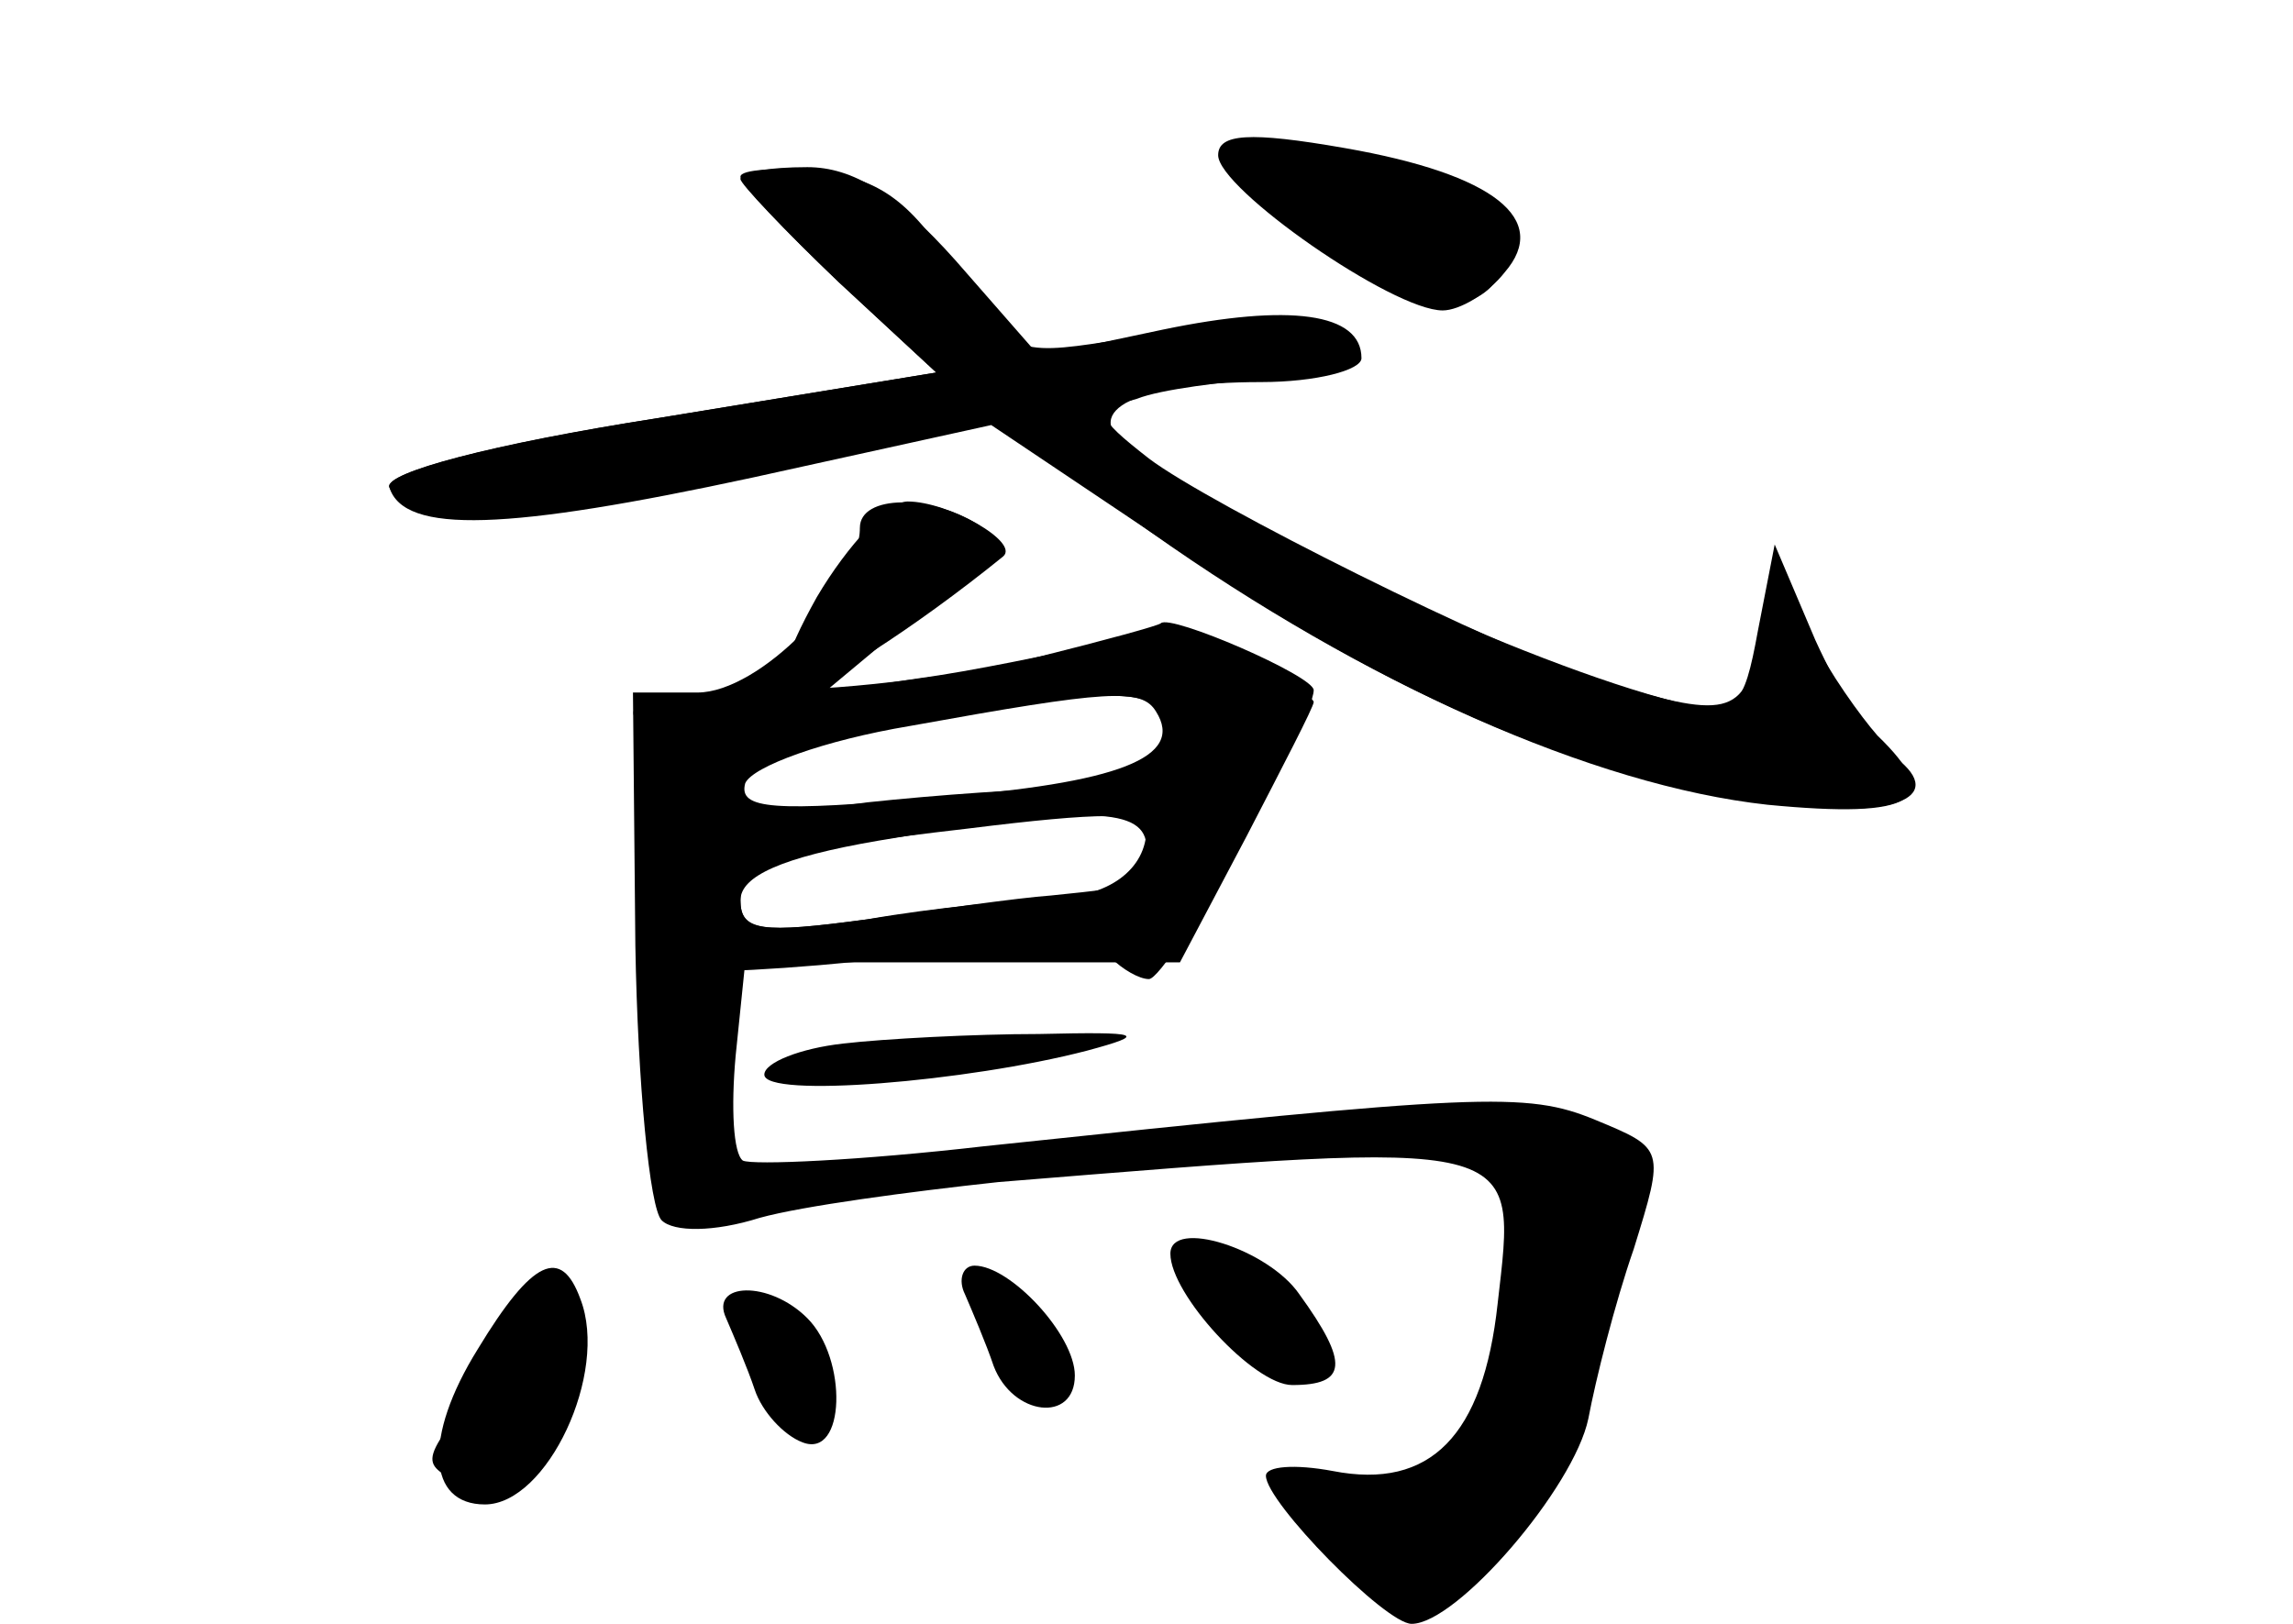<?xml version="1.0" standalone="no"?>
<!DOCTYPE svg PUBLIC "-//W3C//DTD SVG 20010904//EN"
 "http://www.w3.org/TR/2001/REC-SVG-20010904/DTD/svg10.dtd">
<svg version="1.0" xmlns="http://www.w3.org/2000/svg"
 width="96pt" height="68pt" viewBox="0 0 96 68"
 preserveAspectRatio="xMidYMid meet">
<g transform="translate(0,68) scale(0.1,-0.1)" fill="#000000" stroke="none">
<g id="part-0" class="char-part">
  <path d="M510 615 c0 -14 73 -65 94 -65 7 0 19 7 26 16 19 22 -4 41 -67 52
-40 7 -53 6 -53 -3z"/>
  <path d="M310 606 c0 -3 19 -23 41 -44 l41 -38 -116 -19 c-70 -11 -115 -23
-113 -29 6 -16 70 -12 168 9 l85 19 66 -47 c89 -63 185 -106 258 -114 62 -6
74 2 46 29 -7 8 -20 26 -28 42 l-15 29 -6 -31 c-7 -32 -13 -34 -70 -16 -39 12
-161 73 -186 92 -23 18 -23 20 -5 25 10 4 36 7 57 9 21 1 36 7 34 13 -4 11
-43 12 -103 2 -39 -6 -42 -5 -65 31 -18 28 -32 38 -57 40 -17 2 -32 1 -32 -2z"/>
  <path d="M360 459 c0 -26 -42 -69 -68 -69 l-27 0 1 -106 c1 -58 6 -110 11
-115 5 -5 22 -5 41 1 18 5 63 11 100 15 222 18 217 19 209 -51 -6 -55 -28 -78
-69 -70 -16 3 -28 2 -28 -2 0 -11 50 -62 61 -62 19 0 68 57 74 86 3 16 11 48
19 71 13 42 13 42 -16 54 -29 12 -48 11 -256 -11 -52 -6 -97 -8 -101 -6 -4 3
-5 22 -3 44 l4 39 91 0 91 0 28 53 c15 29 28 54 28 56 0 2 -13 10 -29 18 -20
11 -38 13 -62 6 -19 -4 -52 -11 -74 -14 l-40 -6 24 20 c13 12 31 25 40 30 14
9 14 11 1 20 -20 13 -50 13 -50 -1z m124 -77 c12 -19 -15 -30 -93 -36 -67 -6
-82 -5 -79 6 3 7 33 18 69 24 83 15 97 16 103 6z m-4 -57 c0 -16 -1 -16 -40
-20 -14 -1 -49 -6 -77 -10 -44 -6 -53 -5 -53 8 0 10 17 18 58 25 88 15 112 14
112 -3z"/>
  <path d="M353 243 c-18 -2 -33 -8 -33 -13 0 -10 85 -3 135 10 26 7 23 8 -20 7
-27 0 -65 -2 -82 -4z"/>
  <path d="M490 155 c0 -17 35 -55 51 -55 23 0 24 9 3 38 -13 19 -54 32 -54 17z"/>
  <path d="M200 115 c-23 -37 -21 -65 3 -65 26 0 52 55 40 86 -8 22 -20 17 -43
-21z"/>
  <path d="M404 138 c3 -7 9 -21 12 -30 8 -21 34 -24 34 -4 0 17 -27 46 -42 46
-5 0 -7 -6 -4 -12z"/>
  <path d="M304 128 c3 -7 9 -21 12 -30 3 -9 12 -19 20 -22 18 -7 19 35 2 52
-16 16 -41 15 -34 0z"/>
</g>
<g id="part-1" class="char-part">
  <path d="M513 613 c13 -22 87 -65 102 -59 21 8 19 33 -4 45 -27 15 -105 26
-98 14z"/>
</g>
<g id="part-2" class="char-part">
  <path d="M310 605 c0 -2 18 -21 41 -43 l41 -38 -116 -19 c-71 -11 -115 -23
-113 -29 6 -20 50 -18 152 4 l100 22 82 -55 c92 -62 174 -96 251 -104 50 -6
69 5 41 23 -6 3 -19 24 -29 46 l-17 40 -7 -36 c-6 -33 -9 -36 -34 -30 -63 16
-182 71 -230 107 -20 15 4 27 56 27 23 0 42 5 42 10 0 19 -30 23 -83 12 l-52
-11 -35 40 c-25 28 -43 39 -62 39 -16 0 -28 -2 -28 -5z"/>
</g>
<g id="part-3" class="char-part">
  <path d="M342 430 c-14 -25 -18 -40 -11 -40 10 0 52 27 89 57 7 6 -23 23 -40
23 -8 0 -25 -18 -38 -40z"/>
</g>
<g id="part-4" class="char-part">
  <path d="M435 405 c-27 -7 -78 -14 -113 -14 -43 -1 -61 -4 -56 -12 3 -6 6 -31
6 -56 -1 -26 4 -46 11 -49 7 -2 48 0 92 5 46 5 84 5 90 0 5 -5 12 -9 16 -9 8
0 69 108 69 121 0 6 -60 32 -64 28 -1 -1 -23 -7 -51 -14z m55 -35 c0 -16 -7
-20 -37 -20 -21 0 -62 -3 -90 -6 -43 -6 -53 -4 -53 8 0 11 18 18 63 25 102 17
117 16 117 -7z m-10 -37 c0 -17 -16 -29 -40 -29 -14 -1 -49 -4 -77 -9 -45 -6
-53 -5 -53 8 0 16 17 21 95 30 56 7 75 7 75 0z"/>
</g>
<g id="part-5" class="char-part">
  <path d="M500 153 c0 -5 9 -19 20 -33 18 -23 20 -23 20 -5 0 11 -9 26 -20 33
-11 7 -20 9 -20 5z"/>
  <path d="M220 122 c-45 -54 -45 -53 -30 -62 18 -11 43 8 36 27 -3 7 -2 13 2
13 4 0 8 9 9 20 2 24 1 25 -17 2z"/>
  <path d="M417 120 c10 -11 21 -20 25 -20 4 0 0 9 -9 20 -10 11 -21 20 -25 20
-4 0 0 -9 9 -20z"/>
  <path d="M317 123 c-6 -6 14 -43 23 -43 3 0 6 9 7 19 2 19 -19 35 -30 24z"/>
</g>
</g>
</svg>